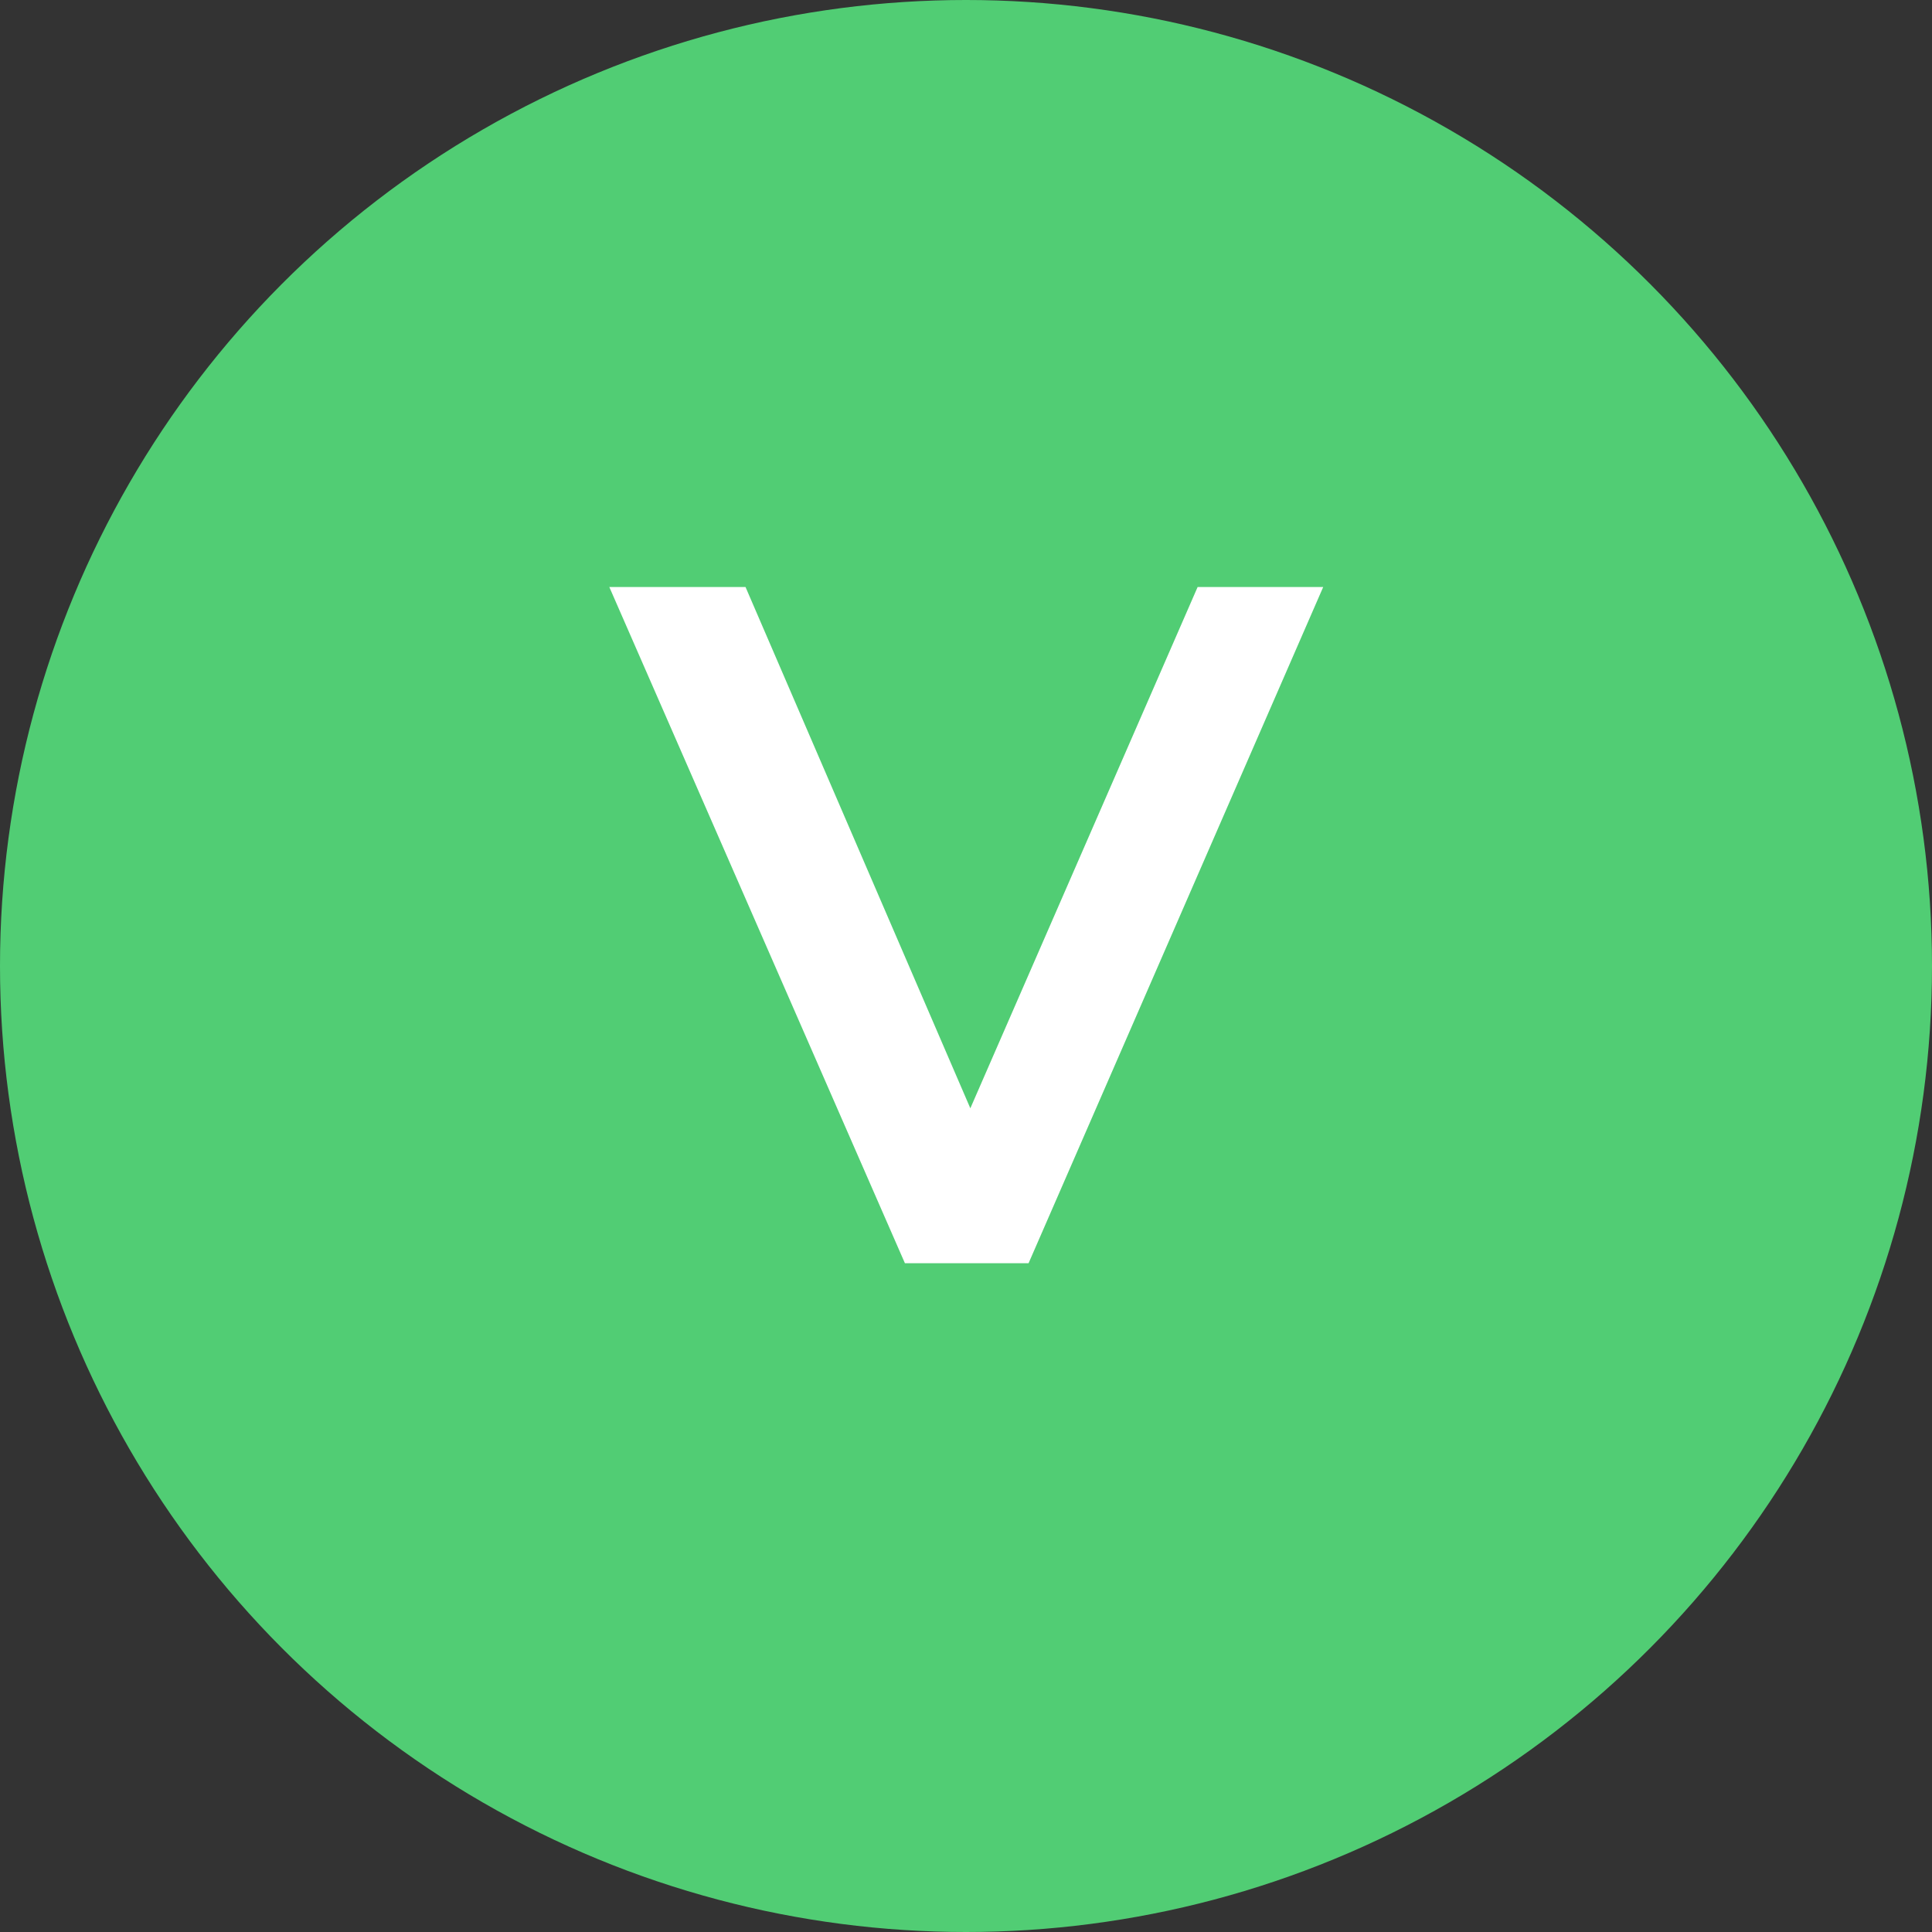 <svg width="26" height="26" viewBox="0 0 26 26" fill="none" xmlns="http://www.w3.org/2000/svg">
<rect x="0" y="0" width="26" height="26" fill="#333333" stroke="none"/>
<circle cx="13" cy="13" r="13" fill="#51CD74"/>
<path d="M12.178 17L8.2 7.9H10.033L13.582 16.129H12.529L16.117 7.9H17.807L13.842 17H12.178Z" fill="white"/>
</svg>
